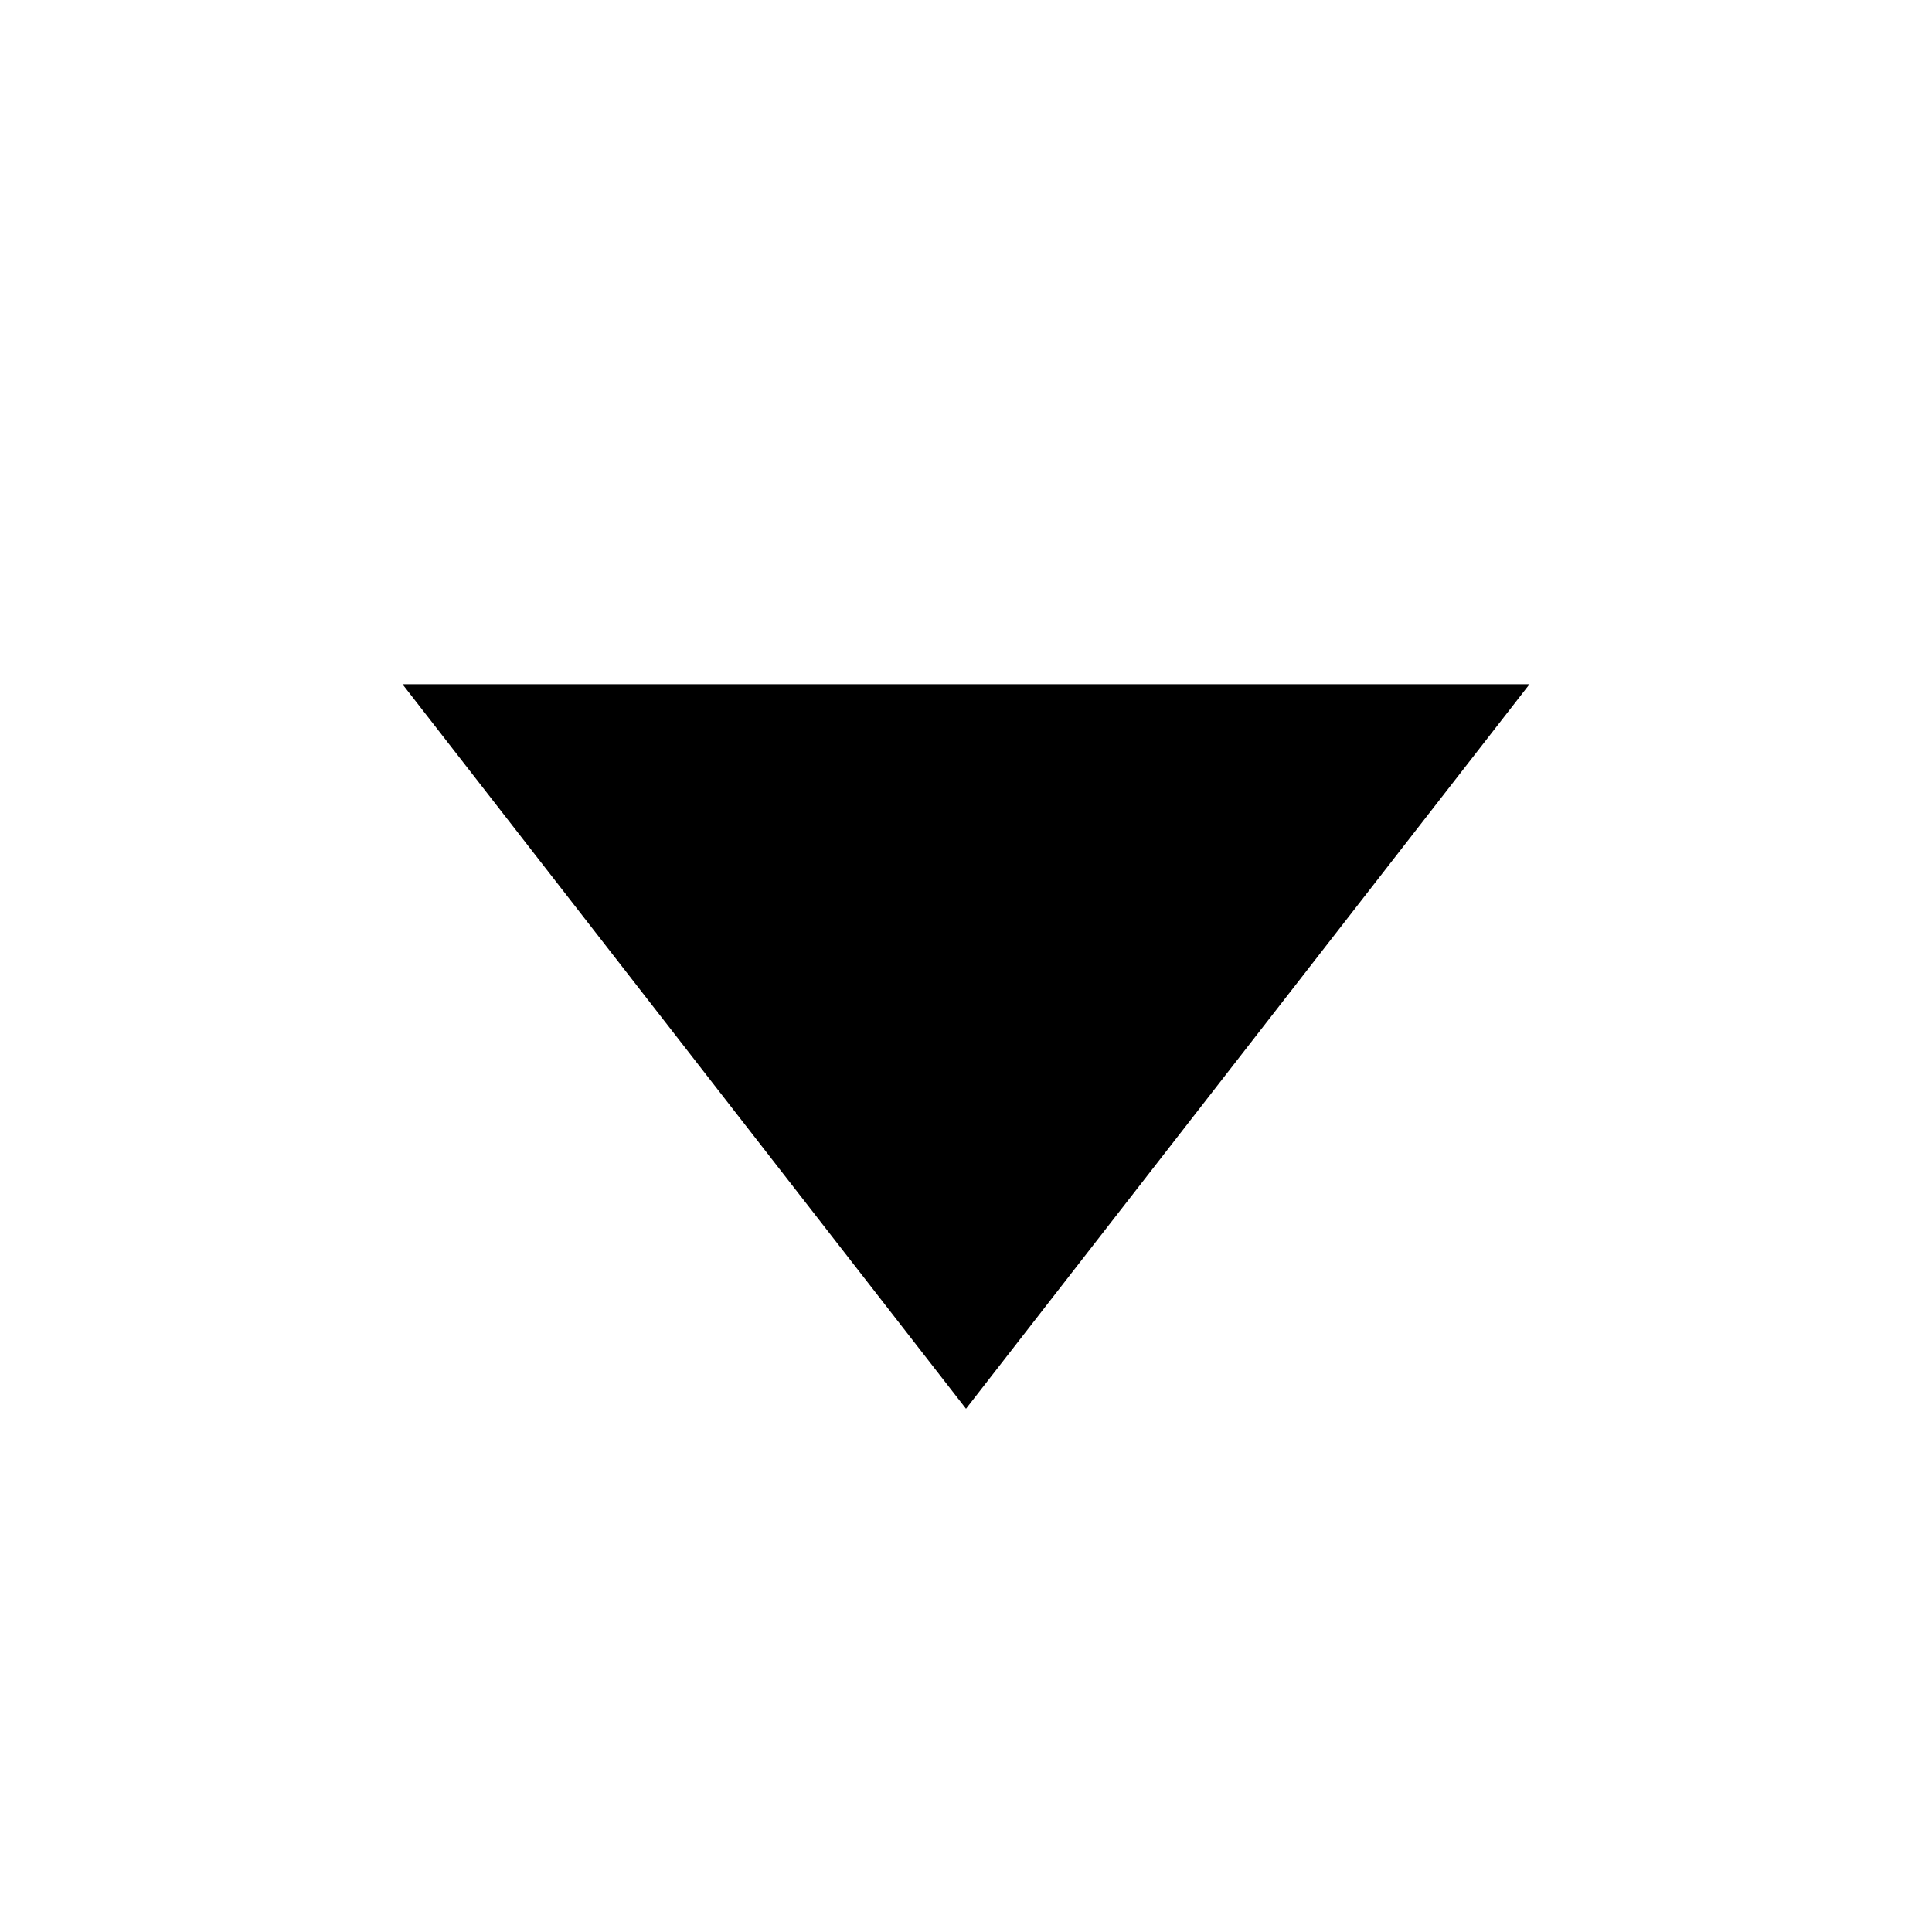 <?xml version="1.0" encoding="utf-8"?>
<!DOCTYPE svg PUBLIC "-//W3C//DTD SVG 1.1//EN" "http://www.w3.org/Graphics/SVG/1.1/DTD/svg11.dtd">
<svg version="1.1" id="Layer_2" xmlns="http://www.w3.org/2000/svg" xmlns:xlink="http://www.w3.org/1999/xlink" x="0px" y="0px"
    width="48px" height="48px" viewBox="0 0 48 48" enable-background="new 0 0 48 48" xml:space="preserve">
<polygon points="24,35 10,17 38,17 "/>
</svg>
